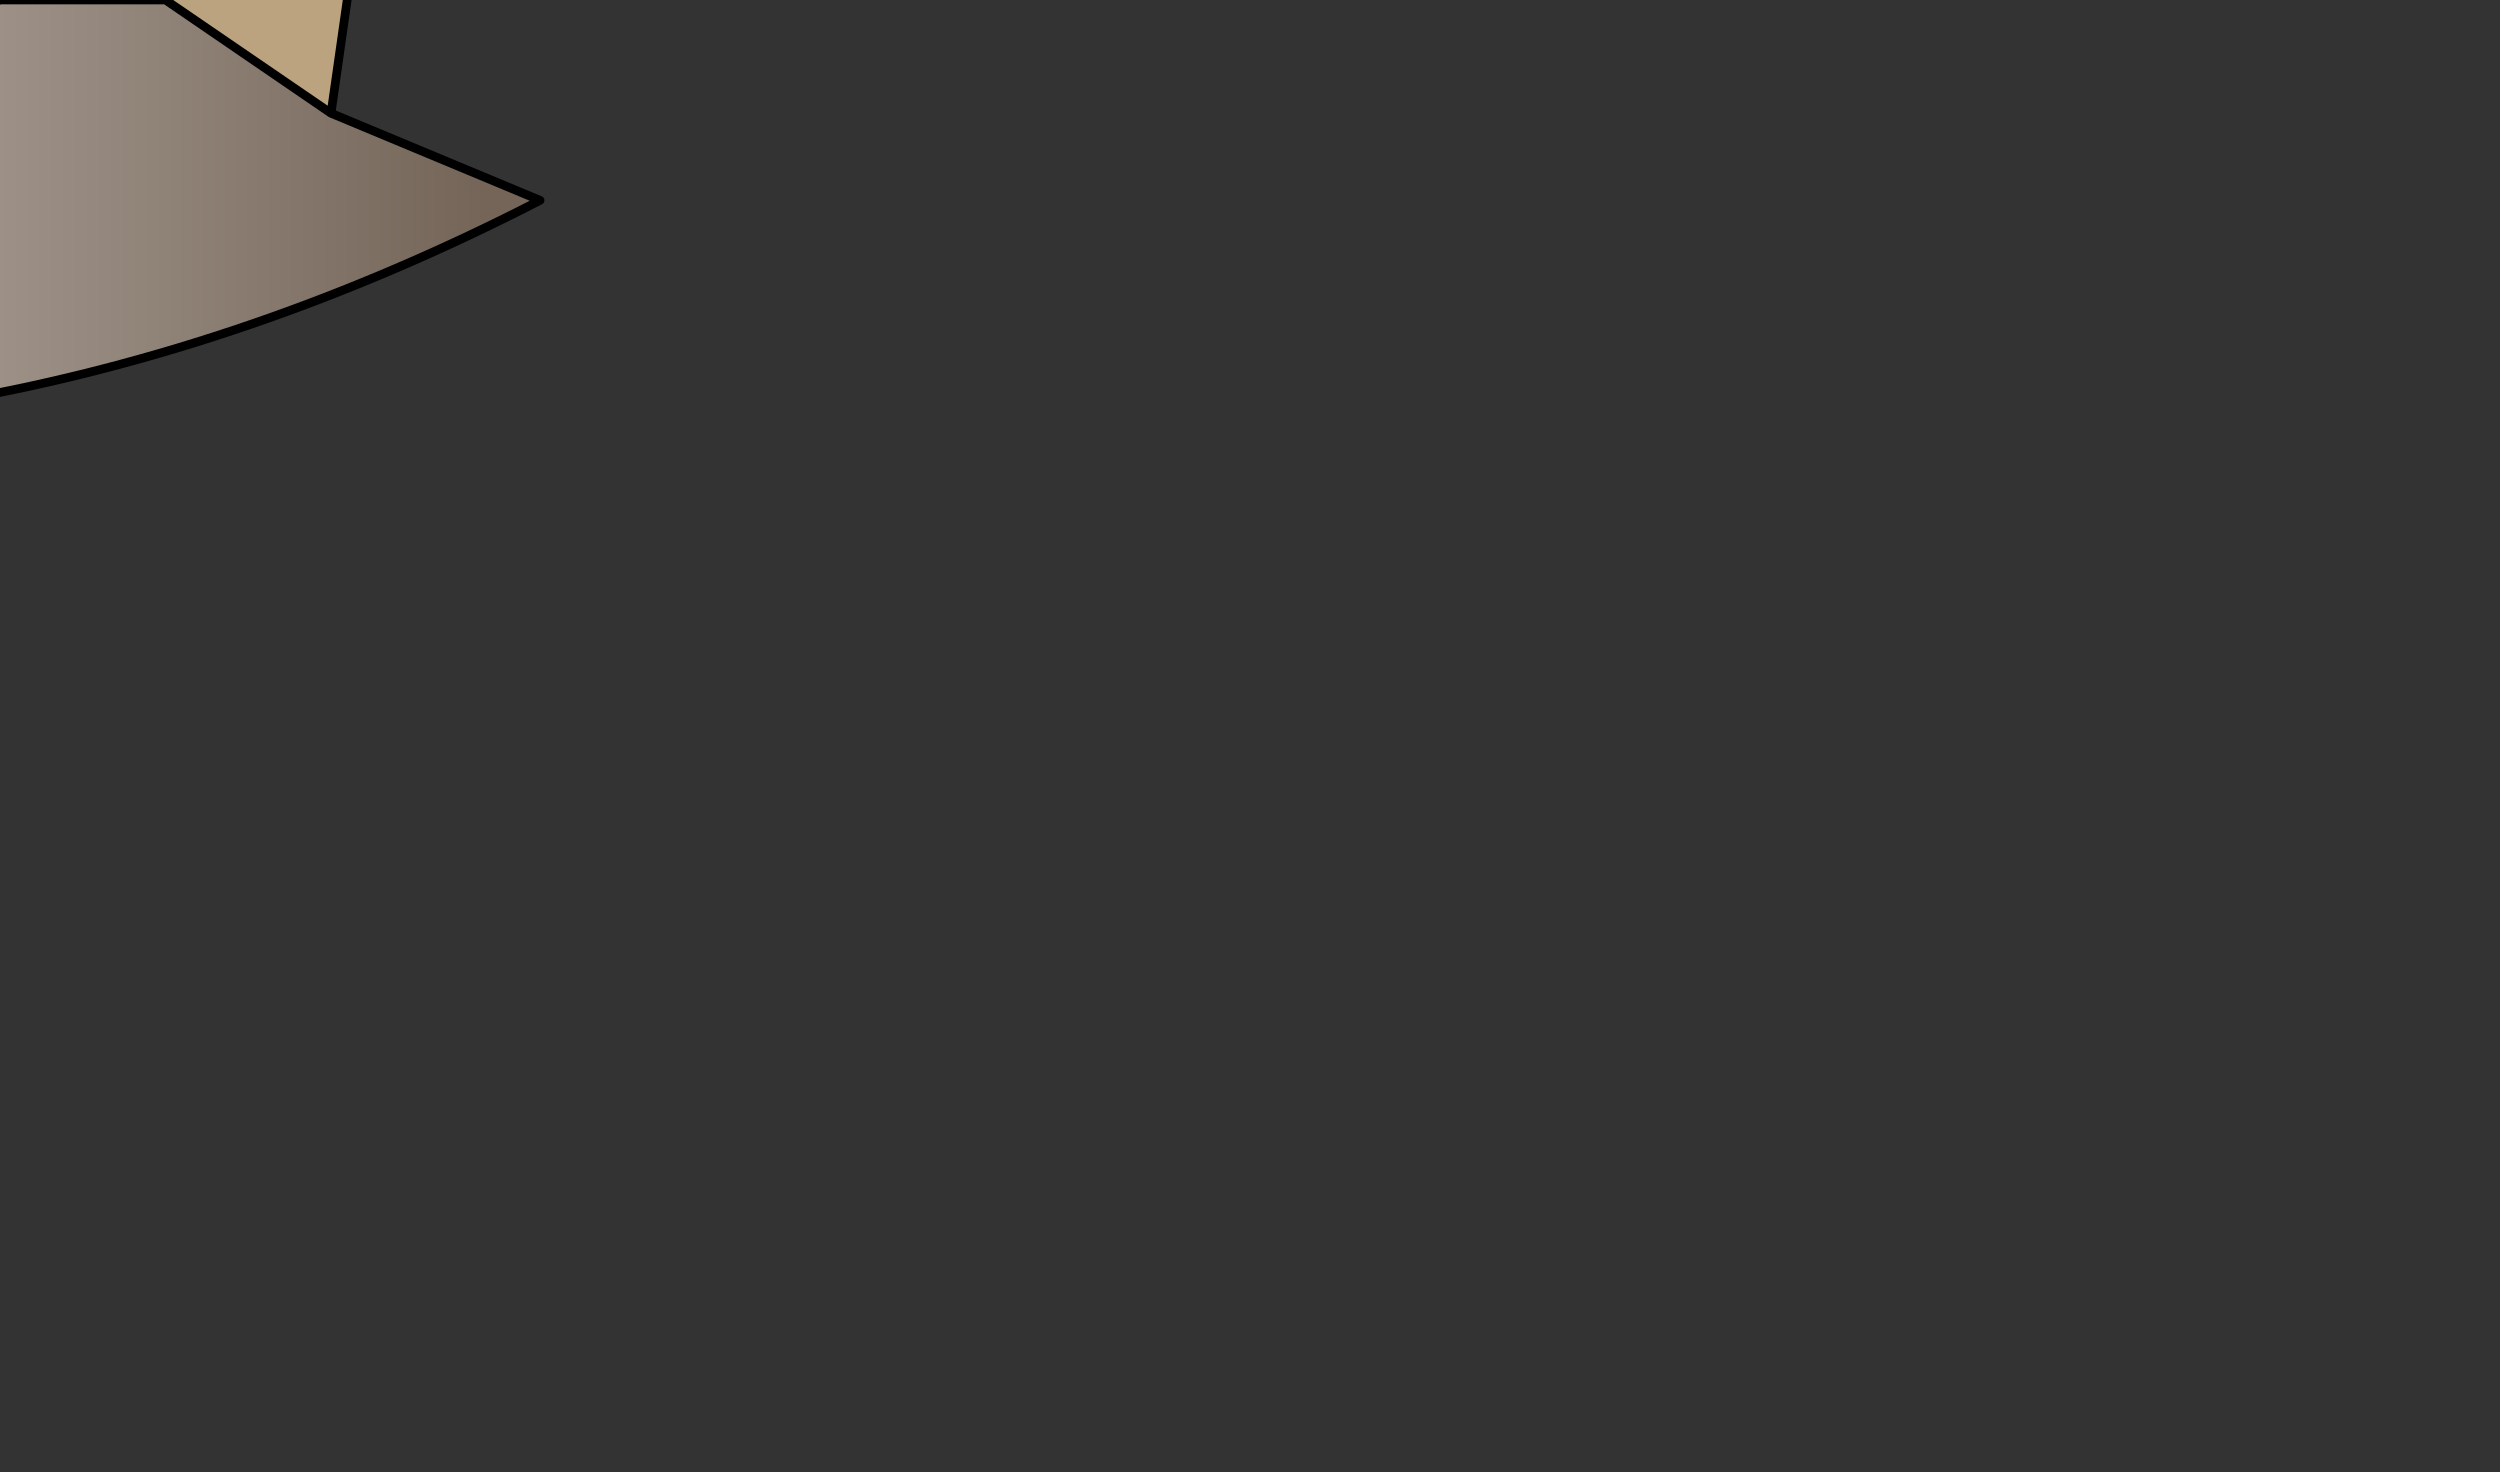 <?xml version="1.0" encoding="UTF-8" standalone="no"?>
<svg xmlns:xlink="http://www.w3.org/1999/xlink" height="8.45px" width="14.35px" xmlns="http://www.w3.org/2000/svg">
  <rect width="100%" height="100%" fill="#333333" stroke="none"/>
  <g transform="matrix(1.0, 0.0, 0.0, 1.0, 0.0, 0.0)">
    <path d="M-3.0 -0.65 L-2.85 -0.85 -2.8 -1.1 -1.8 -2.9 0.75 -3.15 Q1.9 -1.7 3.6 -1.25 L3.55 -0.65 3.5 -0.4 2.05 -0.4 1.9 0.65 0.95 0.0 0.0 0.0 -0.55 -0.2 -0.9 -0.4 -1.45 -0.65 -2.0 -0.8 -3.0 -0.65" fill="#bca37f" fill-rule="evenodd" stroke="none"/>
    <path d="M1.9 0.65 L3.1 1.15 Q1.45 2.0 -0.25 2.3 L-4.2 3.65 -8.95 5.3 -7.0 3.1 Q-6.4 2.45 -5.55 2.25 L-3.6 1.6 0.0 0.0 0.95 0.0 1.9 0.65" fill="url(#gradient0)" fill-rule="evenodd" stroke="none"/>
    <path d="M-7.65 1.5 L-10.3 2.15 -8.2 0.5 Q-6.65 -0.65 -4.9 -0.45 L-3.0 -0.65 -2.0 -0.8 -1.45 -0.65 -0.9 -0.4 -2.5 -0.05 -4.05 0.35 Q-5.95 0.65 -7.65 1.5" fill="url(#gradient1)" fill-rule="evenodd" stroke="none"/>
    <path d="M-7.0 3.1 L-10.65 3.75 -10.75 3.75 Q-9.2 2.55 -7.65 1.5 -5.95 0.65 -4.05 0.35 L-2.5 -0.05 -0.9 -0.4 -0.55 -0.2 0.0 0.0 -3.6 1.6 -5.55 2.25 Q-6.4 2.45 -7.0 3.1" fill="url(#gradient2)" fill-rule="evenodd" stroke="none"/>
    <path d="M-3.0 -0.65 L-2.85 -0.85 -2.8 -1.1 -1.8 -2.9 0.75 -3.15 Q1.9 -1.7 3.6 -1.25 L3.55 -0.65 3.5 -0.4 2.05 -0.4 1.9 0.65 3.1 1.15 Q1.45 2.0 -0.25 2.3 L-4.2 3.65 -8.95 5.3 -7.0 3.1 -10.65 3.75 -10.75 3.75 Q-9.2 2.55 -7.65 1.5 L-10.3 2.15 -8.2 0.5 Q-6.65 -0.65 -4.9 -0.45 L-3.0 -0.65 -2.0 -0.8 -1.45 -0.65 -0.9 -0.4 -0.55 -0.2 0.0 0.0 0.95 0.0 1.9 0.65 M-0.9 -0.4 L-2.5 -0.05 -4.05 0.35 Q-5.95 0.65 -7.65 1.5 M0.0 0.0 L-3.6 1.6 -5.55 2.25 Q-6.4 2.45 -7.0 3.1" fill="none" stroke="#000000" stroke-linecap="round" stroke-linejoin="round" stroke-width="0.05"/>
  </g>
  <defs>
    <linearGradient gradientTransform="matrix(0.007, 0.0, 0.0, 0.003, -2.95, 2.65)" gradientUnits="userSpaceOnUse" id="gradient0" spreadMethod="pad" x1="-819.2" x2="819.2">
      <stop offset="0.0" stop-color="#ffffff"/>
      <stop offset="0.435" stop-color="#d3cbc5"/>
      <stop offset="1.0" stop-color="#746558"/>
    </linearGradient>
    <linearGradient gradientTransform="matrix(0.006, 0.0, 0.0, 0.002, -5.6, 0.7)" gradientUnits="userSpaceOnUse" id="gradient1" spreadMethod="pad" x1="-819.2" x2="819.2">
      <stop offset="0.0" stop-color="#ffffff"/>
      <stop offset="0.435" stop-color="#d3cbc5"/>
      <stop offset="1.0" stop-color="#746558"/>
    </linearGradient>
    <linearGradient gradientTransform="matrix(0.006, 0.0, 0.0, 0.003, -5.4, 1.65)" gradientUnits="userSpaceOnUse" id="gradient2" spreadMethod="pad" x1="-819.2" x2="819.2">
      <stop offset="0.0" stop-color="#ffffff"/>
      <stop offset="0.435" stop-color="#d3cbc5"/>
      <stop offset="1.0" stop-color="#746558"/>
    </linearGradient>
  </defs>
</svg>
